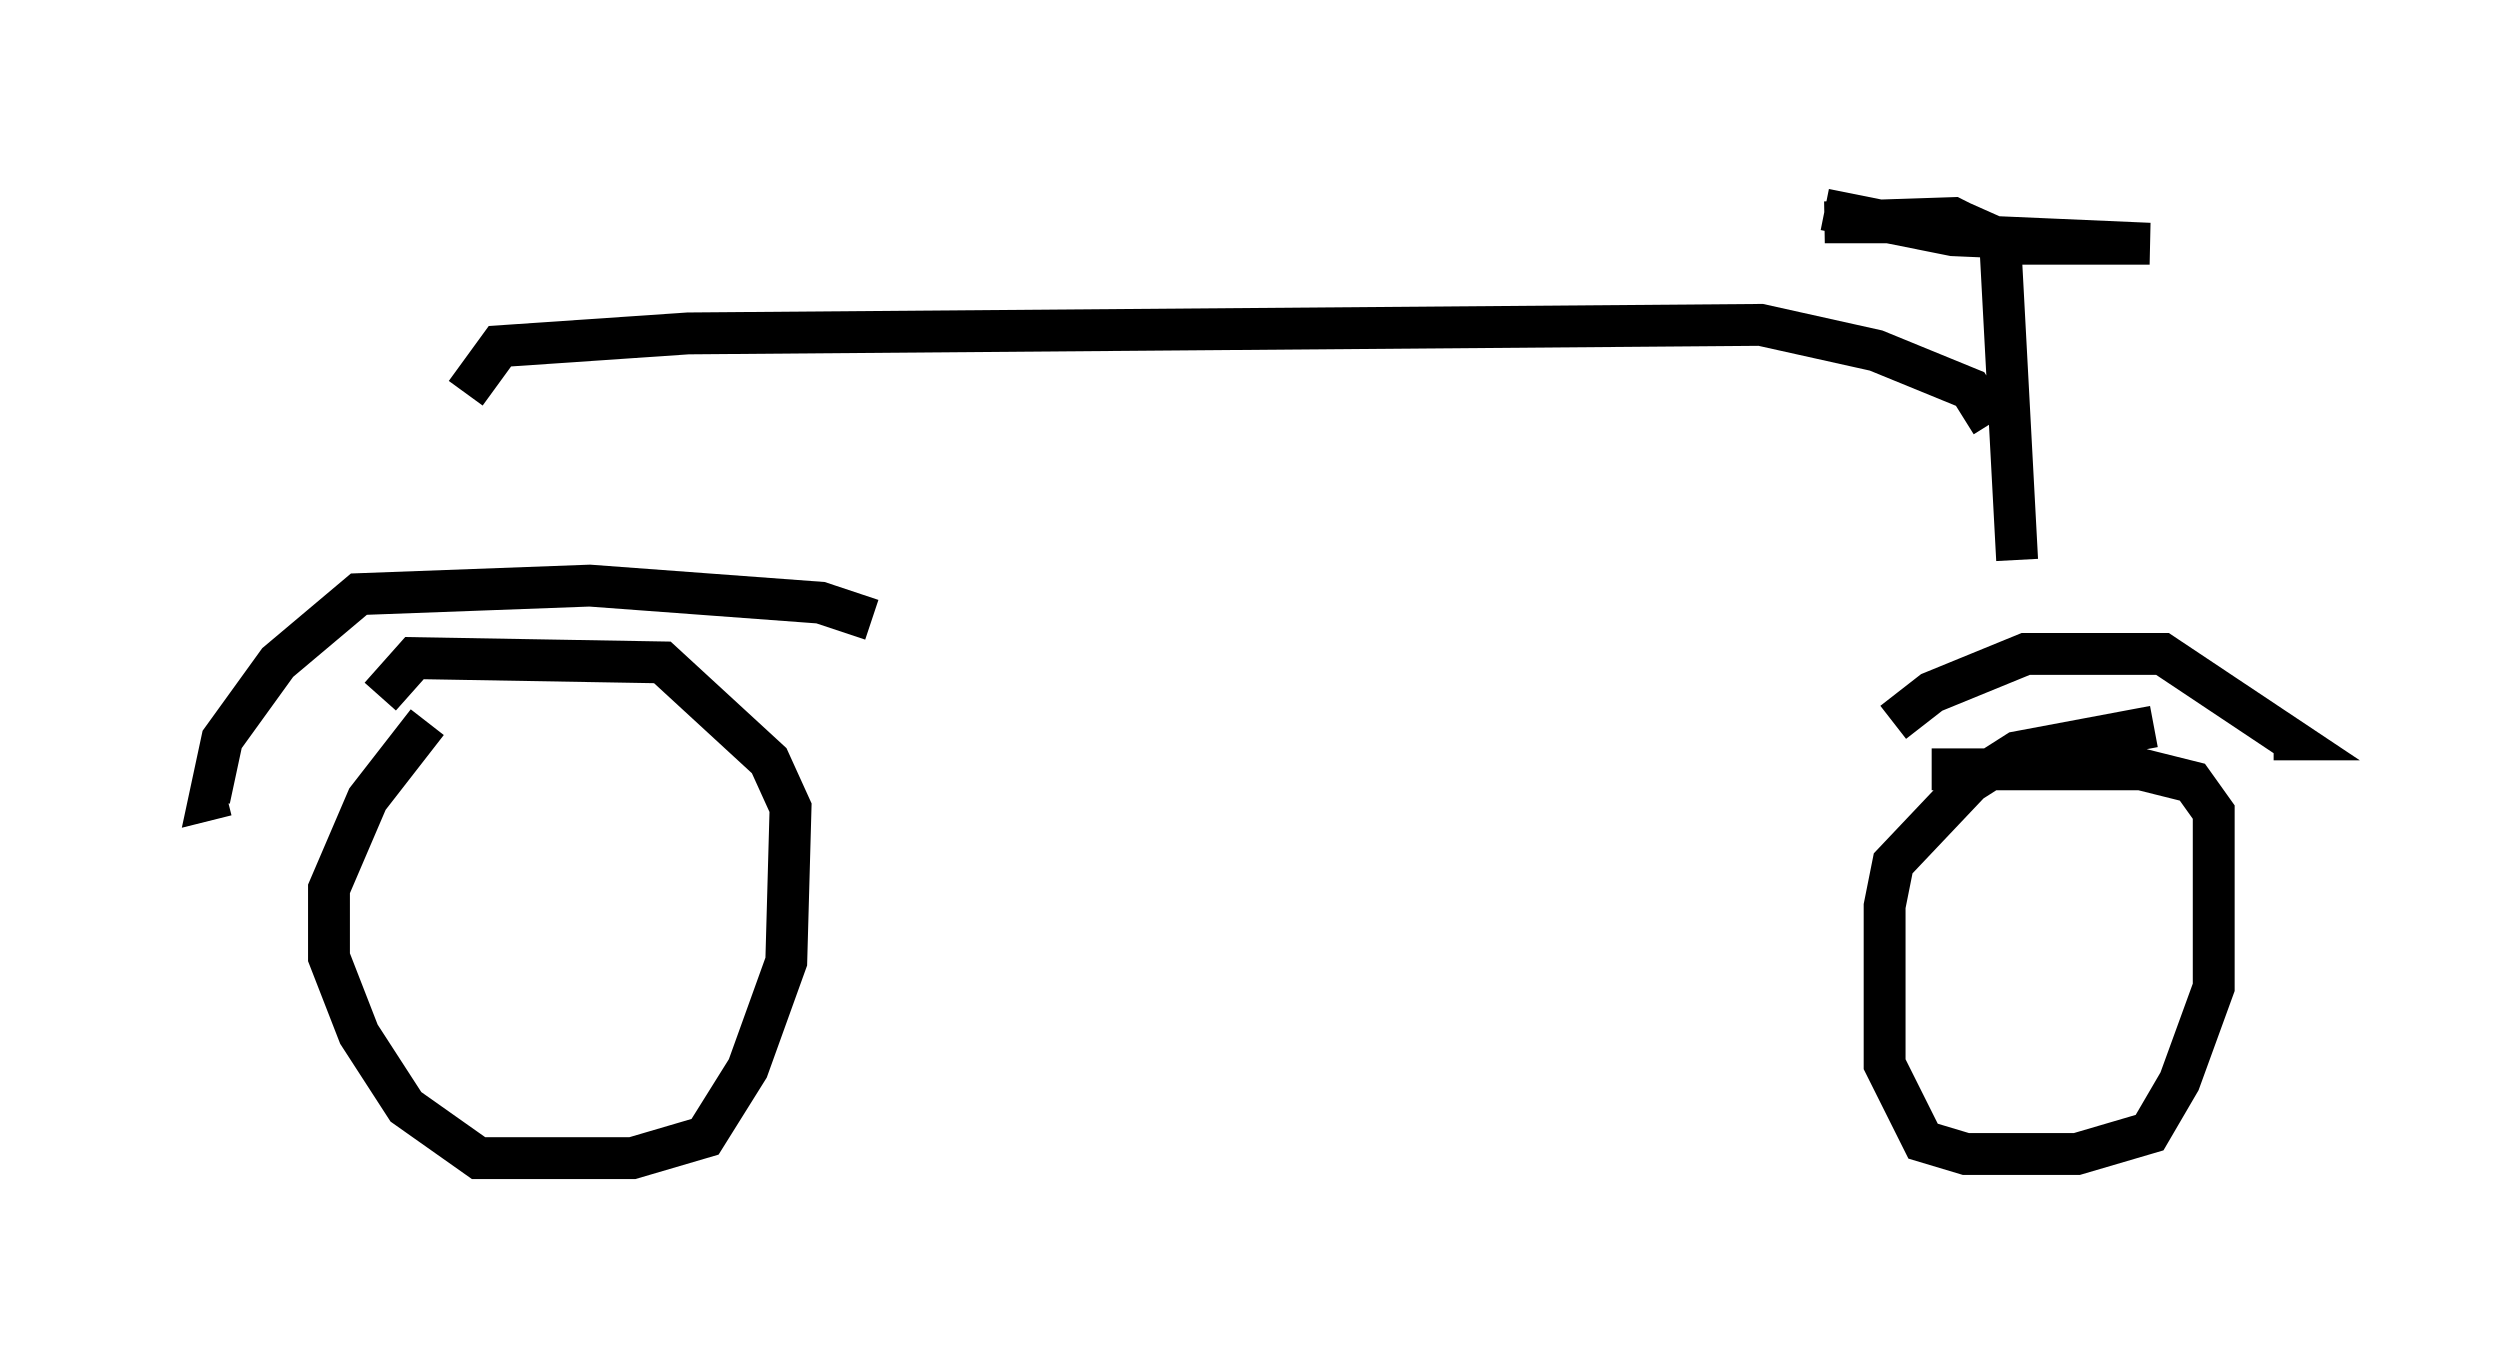 <?xml version="1.0" encoding="utf-8" ?>
<svg baseProfile="full" height="32.663" version="1.1" width="59.715" xmlns="http://www.w3.org/2000/svg" xmlns:ev="http://www.w3.org/2001/xml-events" xmlns:xlink="http://www.w3.org/1999/xlink"><defs /><rect fill="white" height="32.663" width="59.715" x="0" y="0" /><path d="M11.329, 16.74 m-1.123, 0.51 l-1.429, 1.838 -0.919, 2.144 l0.0, 1.633 0.715, 1.838 l1.123, 1.735 1.735, 1.225 l3.675, 0.0 1.735, -0.51 l1.021, -1.633 0.919, -2.552 l0.102, -3.675 -0.51, -1.123 l-2.552, -2.348 -5.921, -0.102 l-0.817, 0.919 m42.365, 0.715 l-3.267, 0.613 -1.123, 0.715 l-1.838, 1.94 -0.204, 1.021 l0.0, 3.777 0.919, 1.838 l1.021, 0.306 2.654, 0.0 l1.735, -0.51 0.715, -1.225 l0.817, -2.246 0.0, -4.185 l-0.51, -0.715 -1.225, -0.306 l-5.002, 0.0 m-0.919, -1.123 l0.919, -0.715 2.246, -0.919 l3.267, 0.0 3.063, 2.042 l-0.408, 0.0 m-33.484, -2.858 l-1.225, -0.408 -5.513, -0.408 l-5.513, 0.204 -1.94, 1.633 l-1.327, 1.838 -0.306, 1.429 l0.408, -0.102 m42.773, -5.615 l-0.408, -7.656 -0.919, -0.408 l-3.267, 0.0 3.063, -0.102 l1.225, 0.613 3.471, 0.0 l-4.696, -0.204 -3.063, -0.613 m3.981, 5.104 l-0.51, -0.817 -2.246, -0.919 l-2.756, -0.613 -25.623, 0.204 l-4.492, 0.306 -0.817, 1.123 " fill="none" stroke="black" stroke-width="1" /></svg>